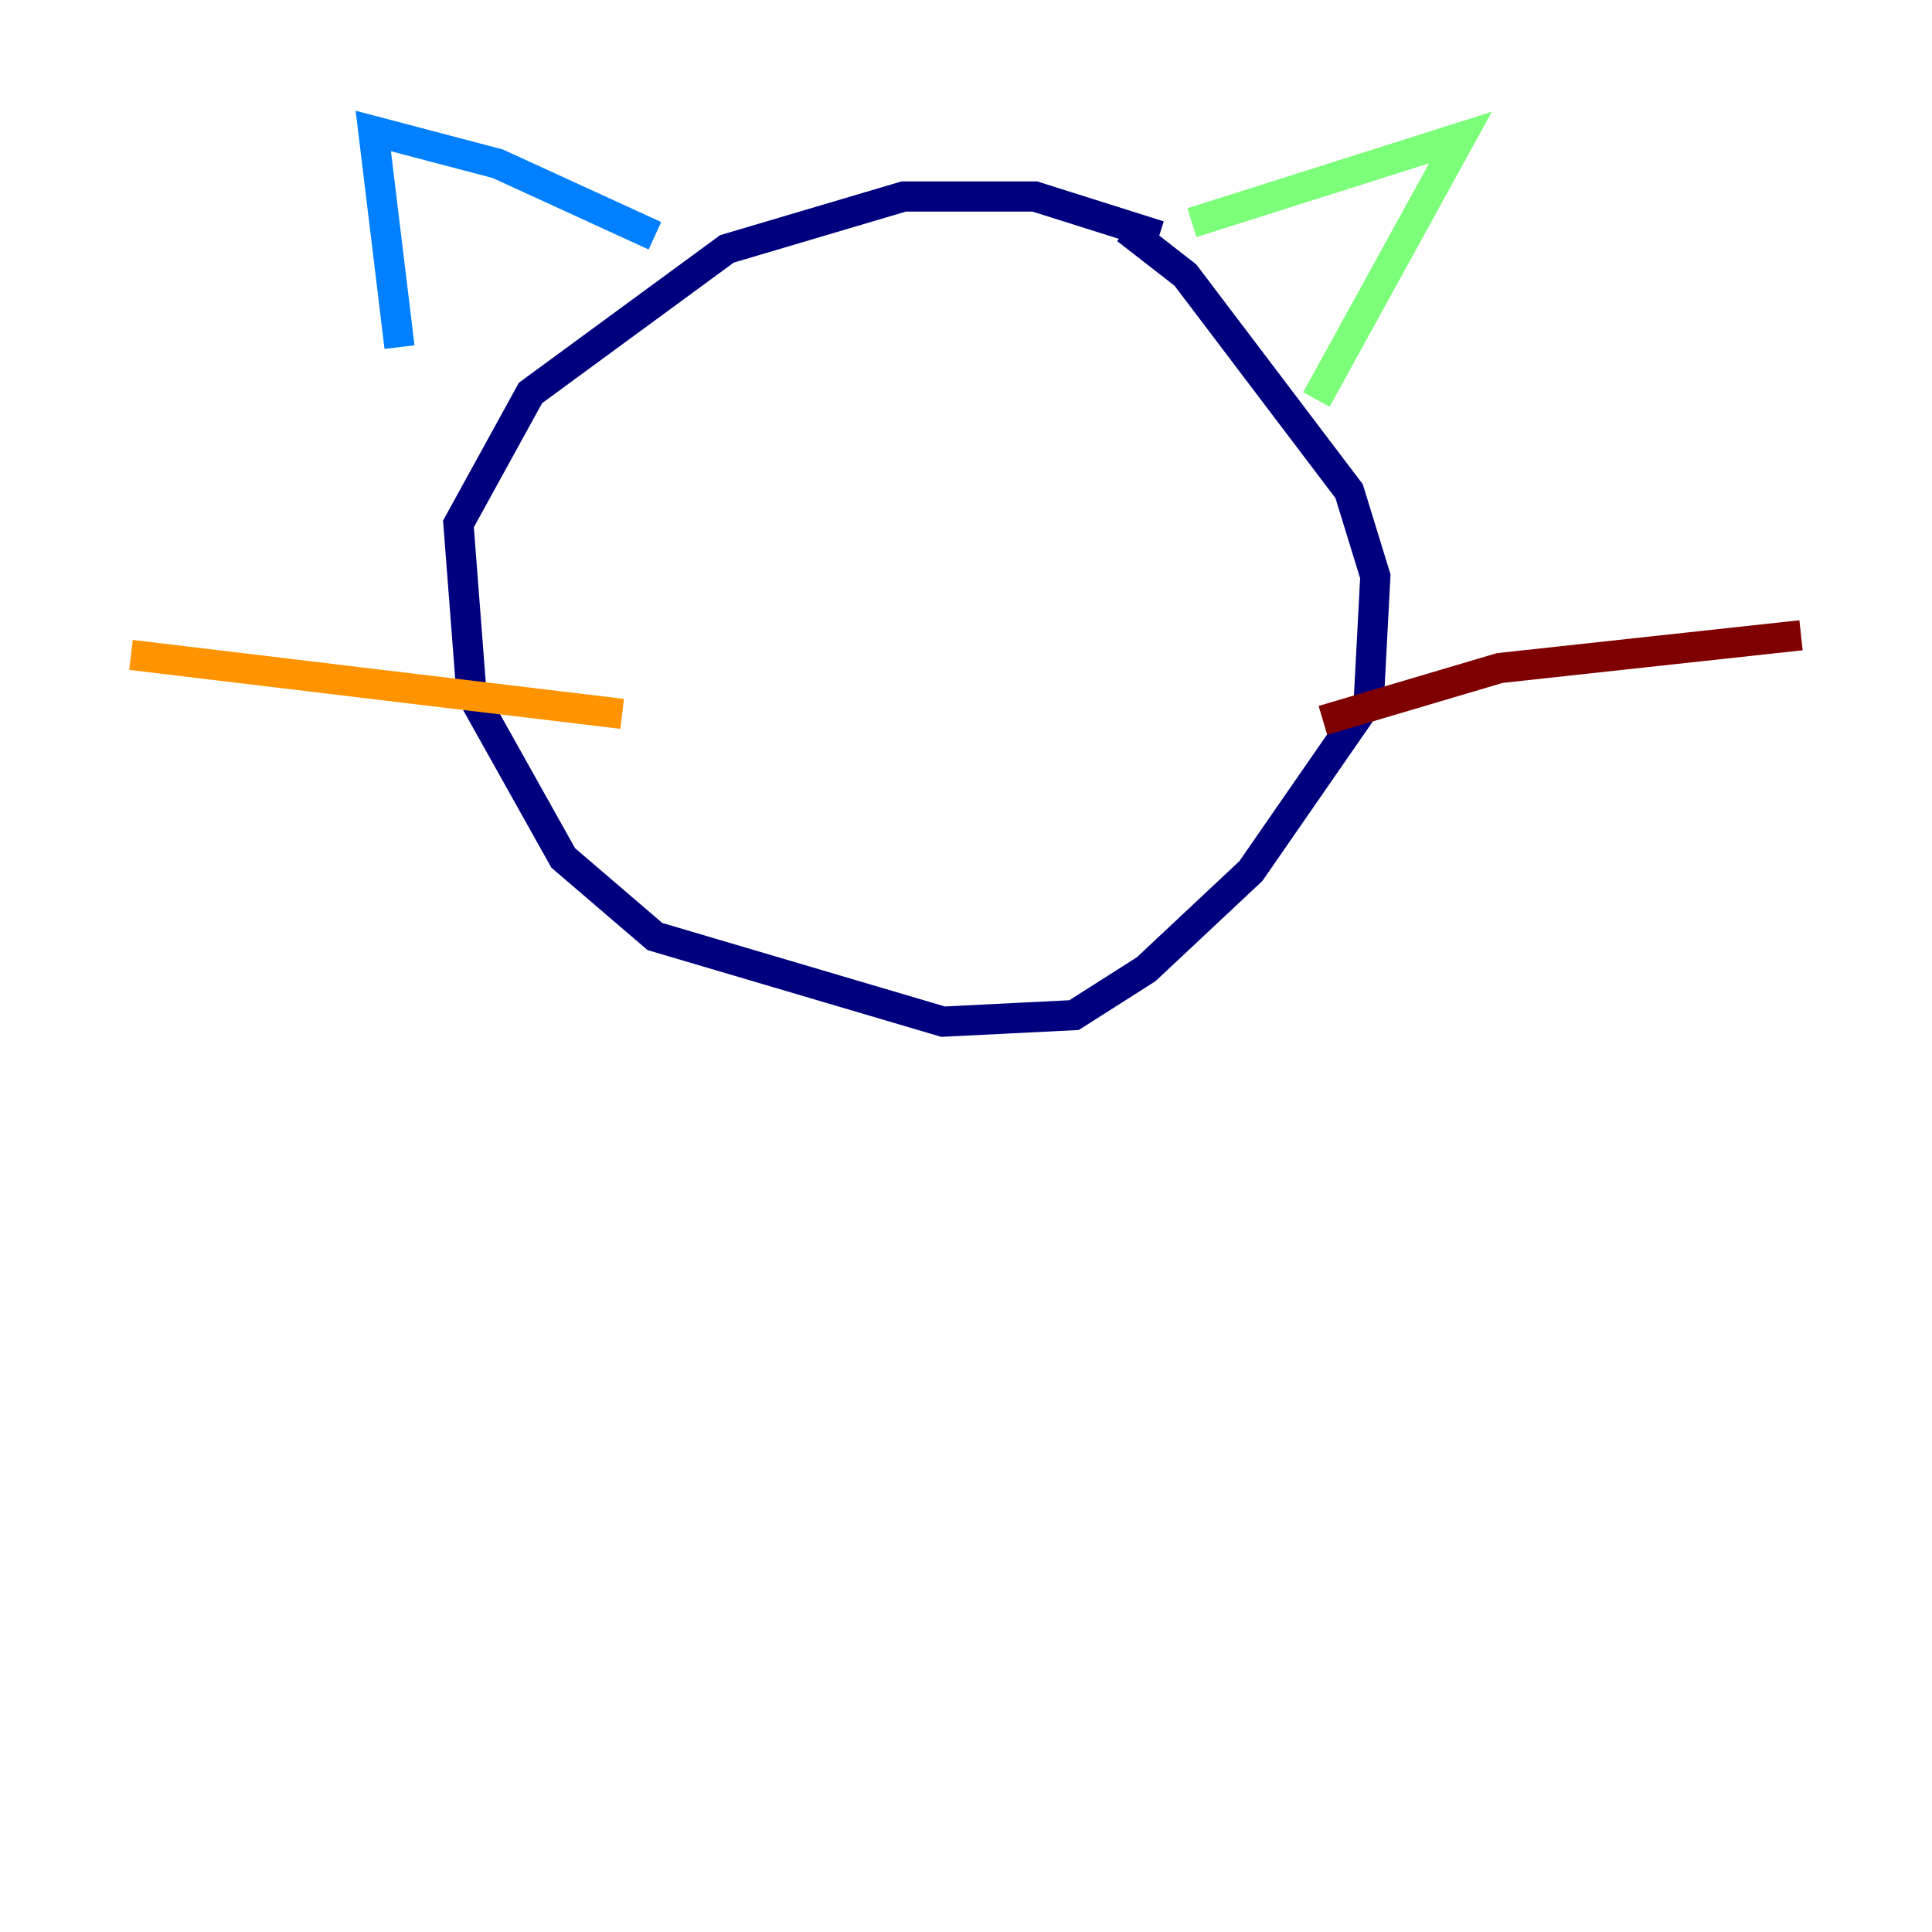 <?xml version="1.0" encoding="utf-8" ?>
<svg baseProfile="tiny" height="128" version="1.2" viewBox="0,0,128,128" width="128" xmlns="http://www.w3.org/2000/svg" xmlns:ev="http://www.w3.org/2001/xml-events" xmlns:xlink="http://www.w3.org/1999/xlink"><defs /><polyline fill="none" points="76.8,15.62 68.556,13.017 59.878,13.017 48.163,16.488 35.146,26.034 30.373,34.712 31.241,45.993 37.315,56.841 43.39,62.047 62.481,67.688 71.159,67.254 75.932,64.217 82.875,57.709 90.685,46.427 91.119,38.183 89.383,32.542 78.536,18.224 74.63,15.186" stroke="#00007f" stroke-width="2" /><polyline fill="none" points="43.39,15.62 32.976,10.848 24.732,8.678 26.468,22.997" stroke="#0080ff" stroke-width="2" /><polyline fill="none" points="78.969,14.752 96.759,9.112 87.214,26.468" stroke="#7cff79" stroke-width="2" /><polyline fill="none" points="41.22,47.295 8.678,43.39" stroke="#ff9400" stroke-width="2" /><polyline fill="none" points="87.647,47.729 99.363,44.258 119.322,42.088" stroke="#7f0000" stroke-width="2" /></svg>